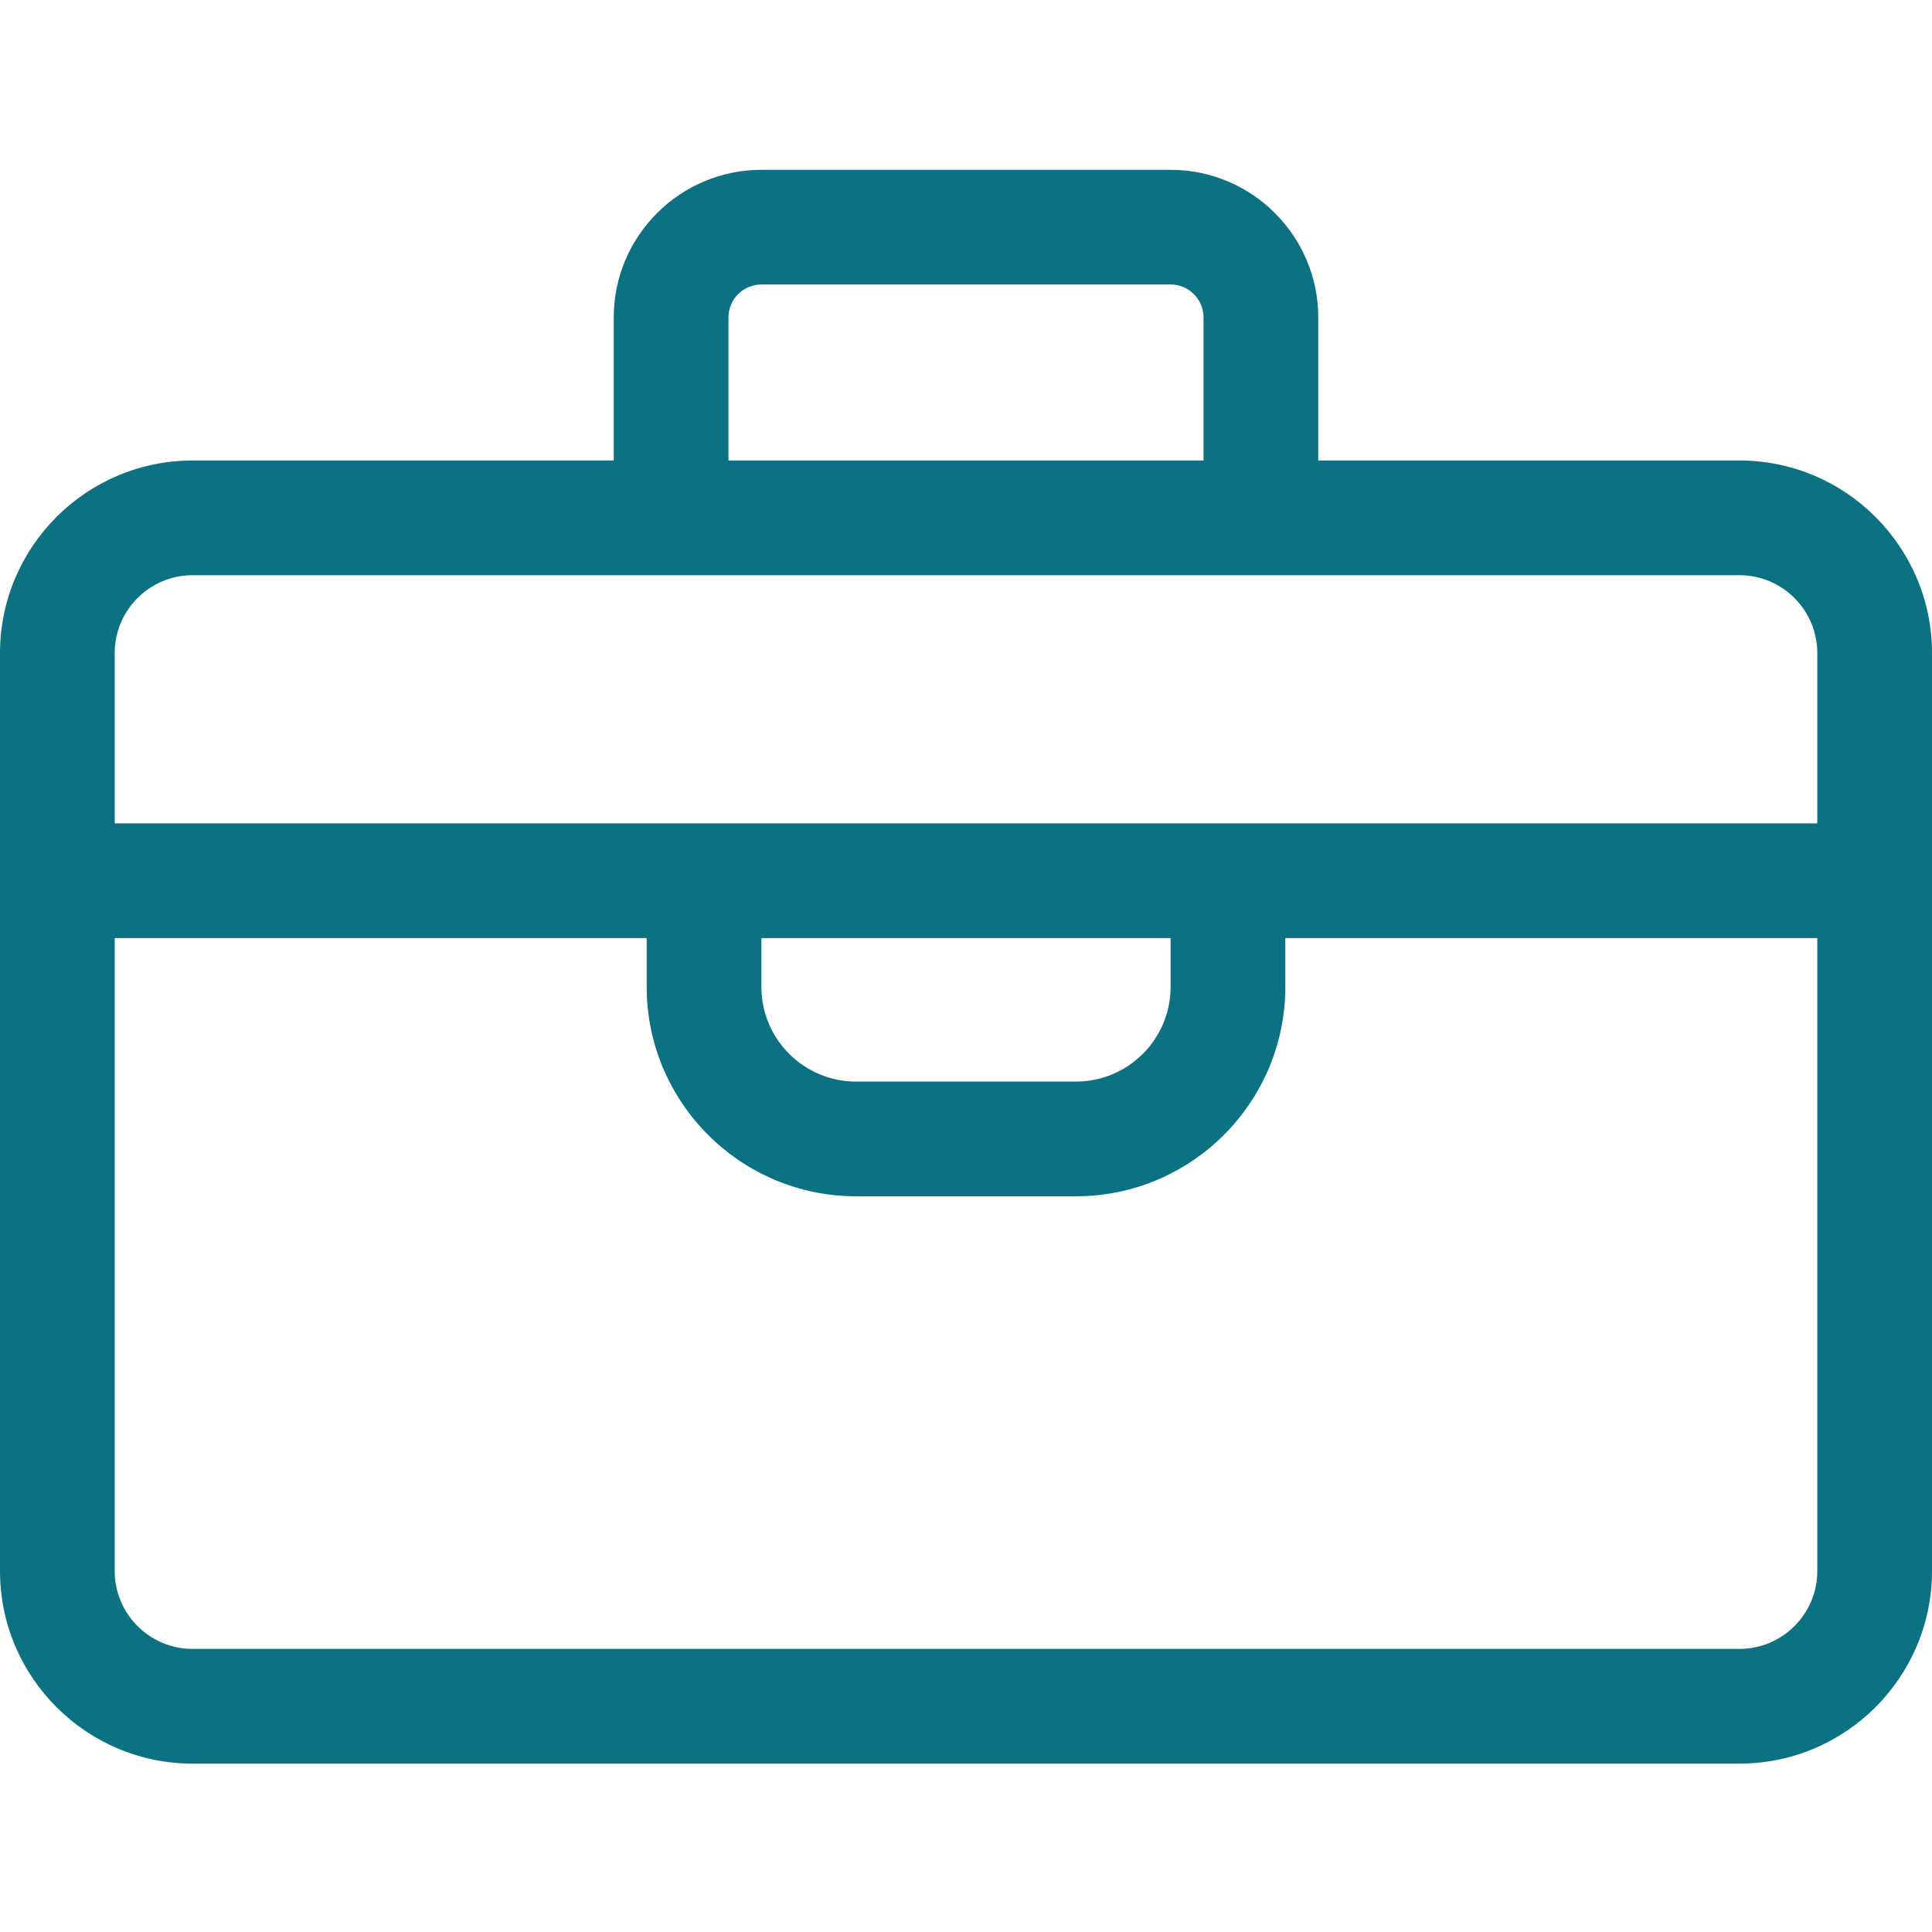 <svg width="40" height="40" viewBox="0 0 40 40" fill="none" xmlns="http://www.w3.org/2000/svg">
<path d="M36.013 9.534H27.293V6.573C27.293 4.887 25.922 3.516 24.236 3.516H15.764C14.078 3.516 12.707 4.887 12.707 6.573V9.534H3.987C1.789 9.534 0 11.323 0 13.521V32.527C0 34.725 1.789 36.514 3.987 36.514H36.013C38.211 36.514 40 34.725 40 32.527V13.521C40 11.323 38.211 9.534 36.013 9.534ZM15.082 6.573C15.082 6.196 15.388 5.89 15.764 5.89H24.236C24.612 5.89 24.918 6.196 24.918 6.573V9.534H15.082V6.573ZM2.375 13.521C2.375 12.632 3.098 11.909 3.987 11.909H36.013C36.902 11.909 37.625 12.632 37.625 13.521V17.047H2.375V13.521ZM15.764 19.422H24.236V20.433C24.236 21.514 23.357 22.393 22.276 22.393H17.724C16.643 22.393 15.764 21.514 15.764 20.433V19.422ZM37.625 32.527C37.625 33.416 36.902 34.139 36.013 34.139H3.987C3.098 34.139 2.375 33.416 2.375 32.527V19.422H13.389V20.433C13.389 22.823 15.334 24.768 17.724 24.768H22.276C24.666 24.768 26.611 22.823 26.611 20.433V19.422H37.625V32.527Z" fill="#0C7283"/>
</svg>
